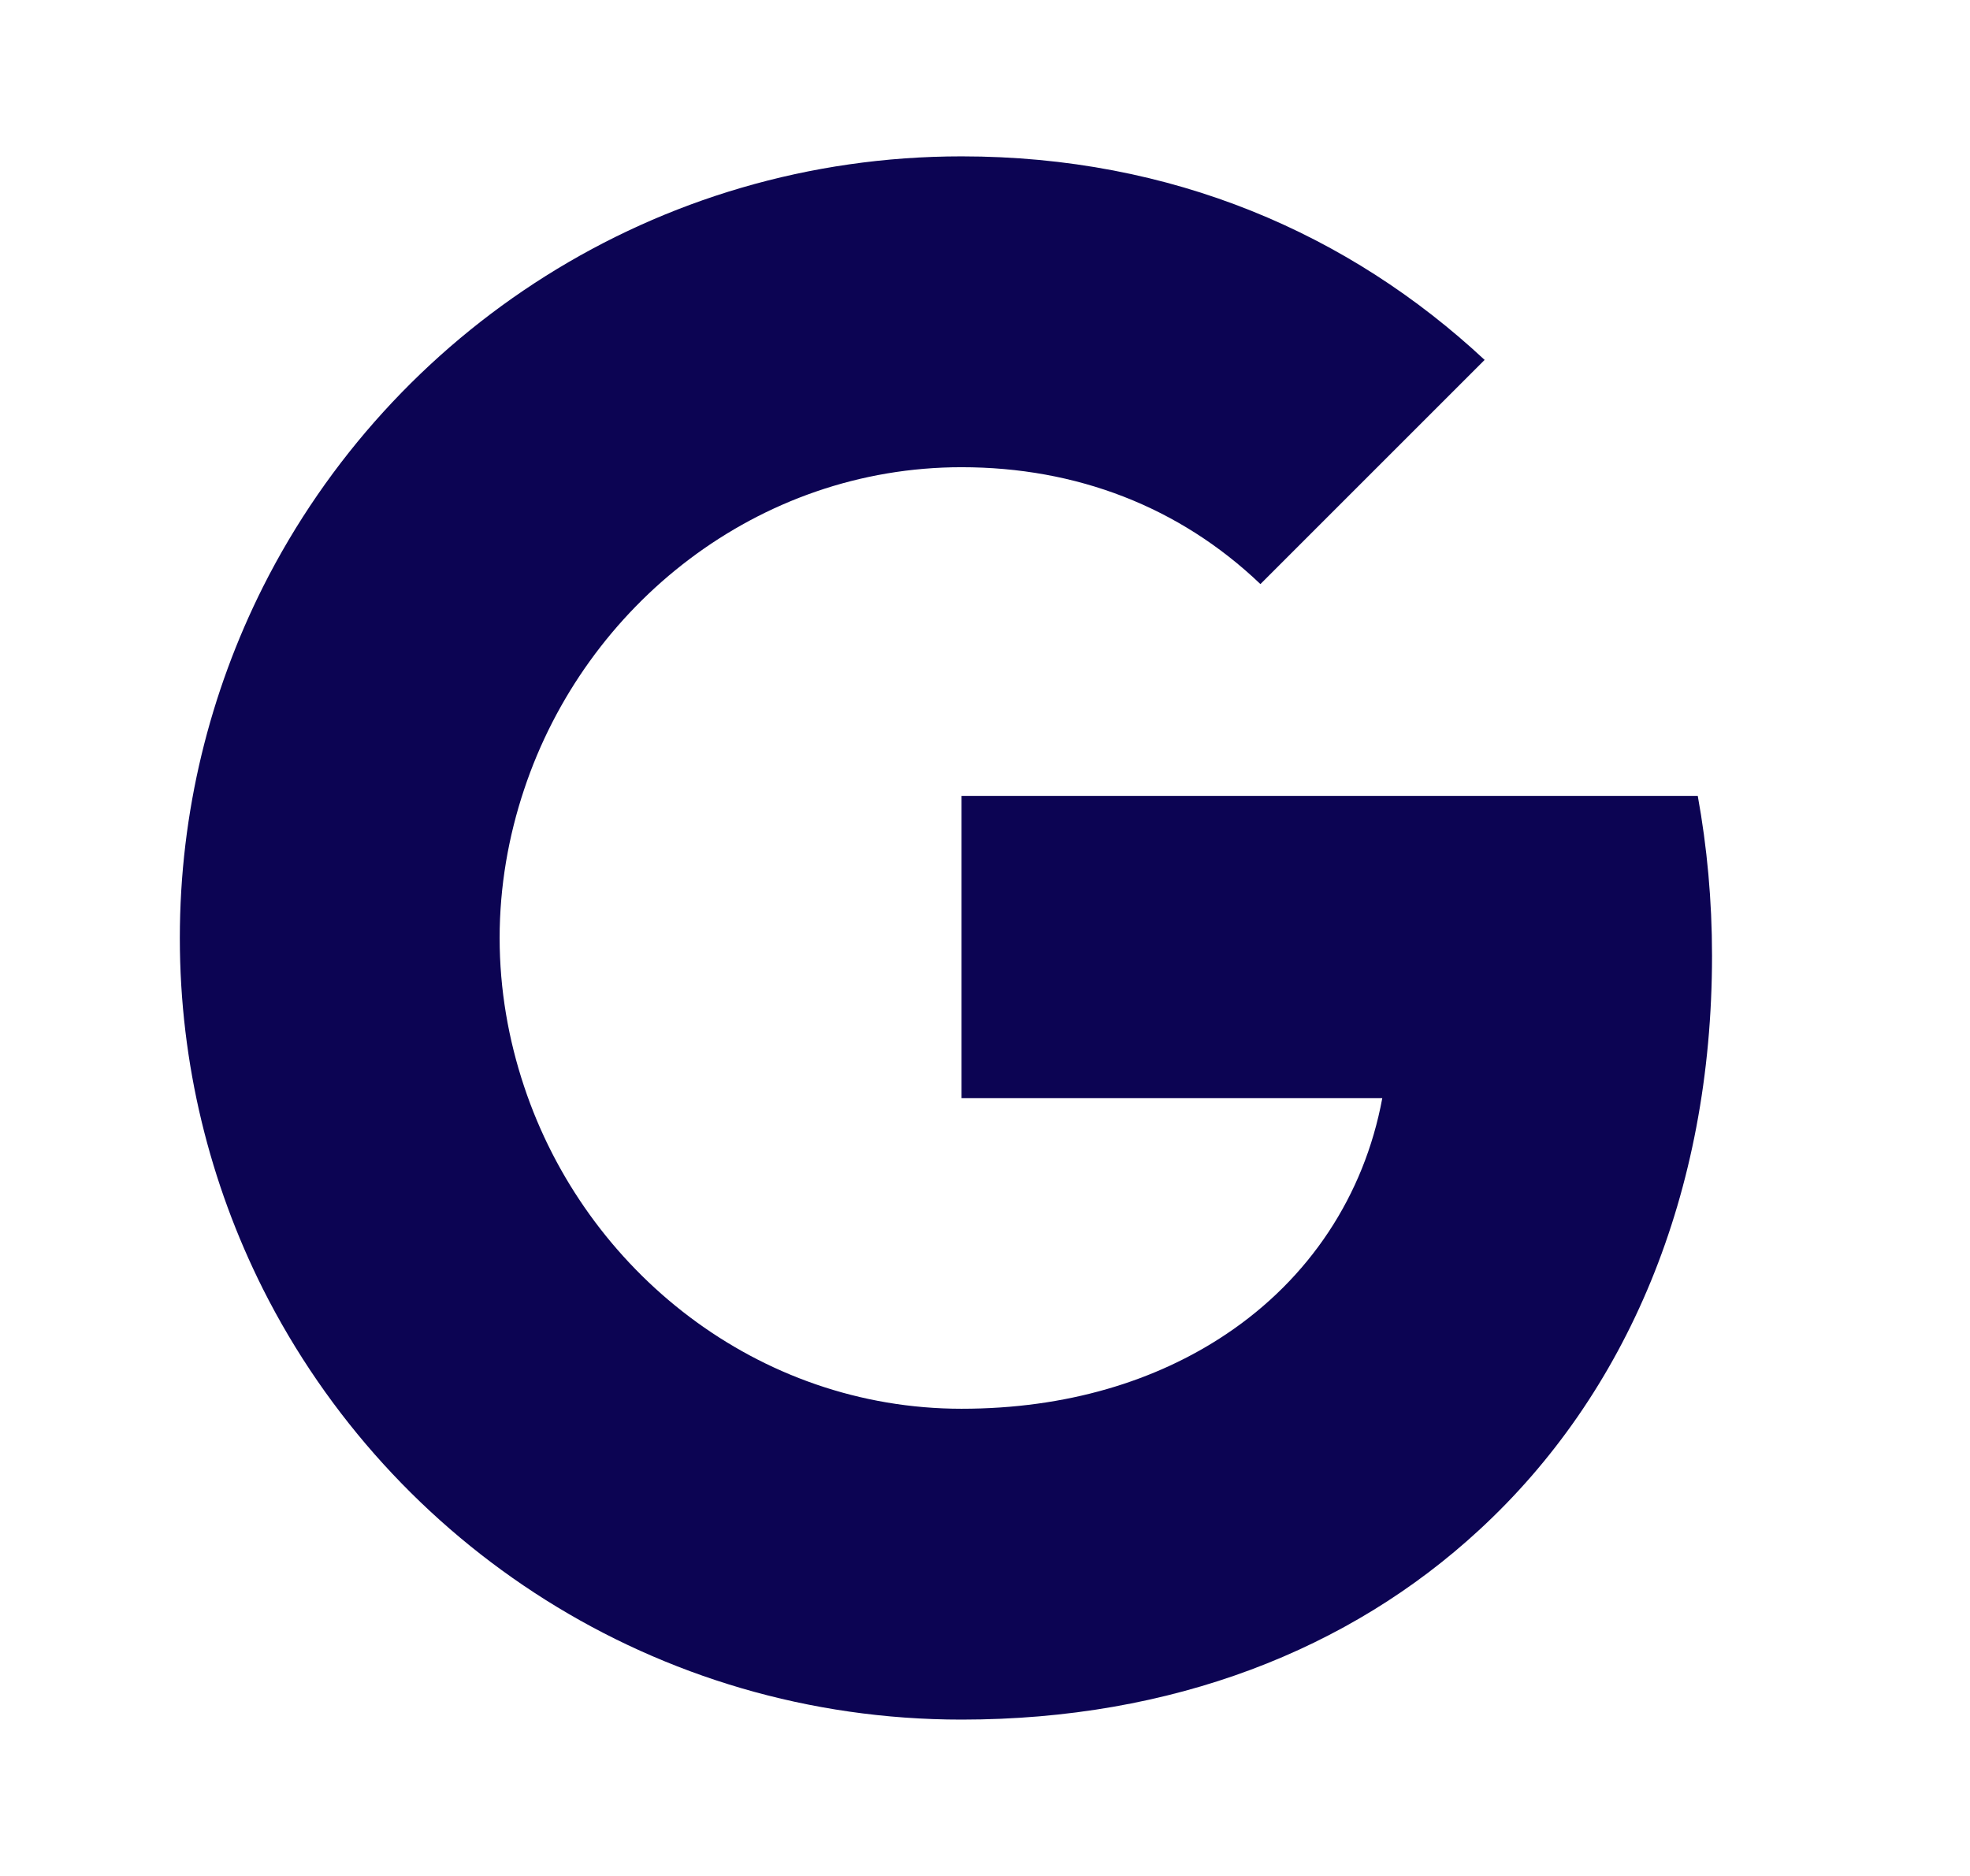 <svg width="21" height="20" viewBox="0 0 21 20" fill="none" xmlns="http://www.w3.org/2000/svg">
<path d="M2.803 6.258C4.174 3.534 6.992 1.667 10.25 1.667C12.496 1.667 14.383 2.492 15.826 3.837L13.436 6.227C12.572 5.402 11.473 4.981 10.25 4.981C8.08 4.981 6.242 6.447 5.587 8.417C5.42 8.917 5.326 9.451 5.326 10C5.326 10.549 5.42 11.083 5.587 11.583C6.242 13.553 8.08 15.019 10.25 15.019C11.371 15.019 12.326 14.723 13.072 14.223C13.954 13.633 14.542 12.75 14.735 11.708H10.25V8.485H18.098C18.197 9.03 18.25 9.599 18.25 10.189C18.25 12.727 17.341 14.864 15.765 16.314C14.386 17.587 12.5 18.333 10.25 18.333C6.992 18.333 4.174 16.466 2.803 13.742C2.239 12.617 1.917 11.345 1.917 10C1.917 8.655 2.239 7.383 2.803 6.258Z" fill="#0C0453"/>
</svg>

